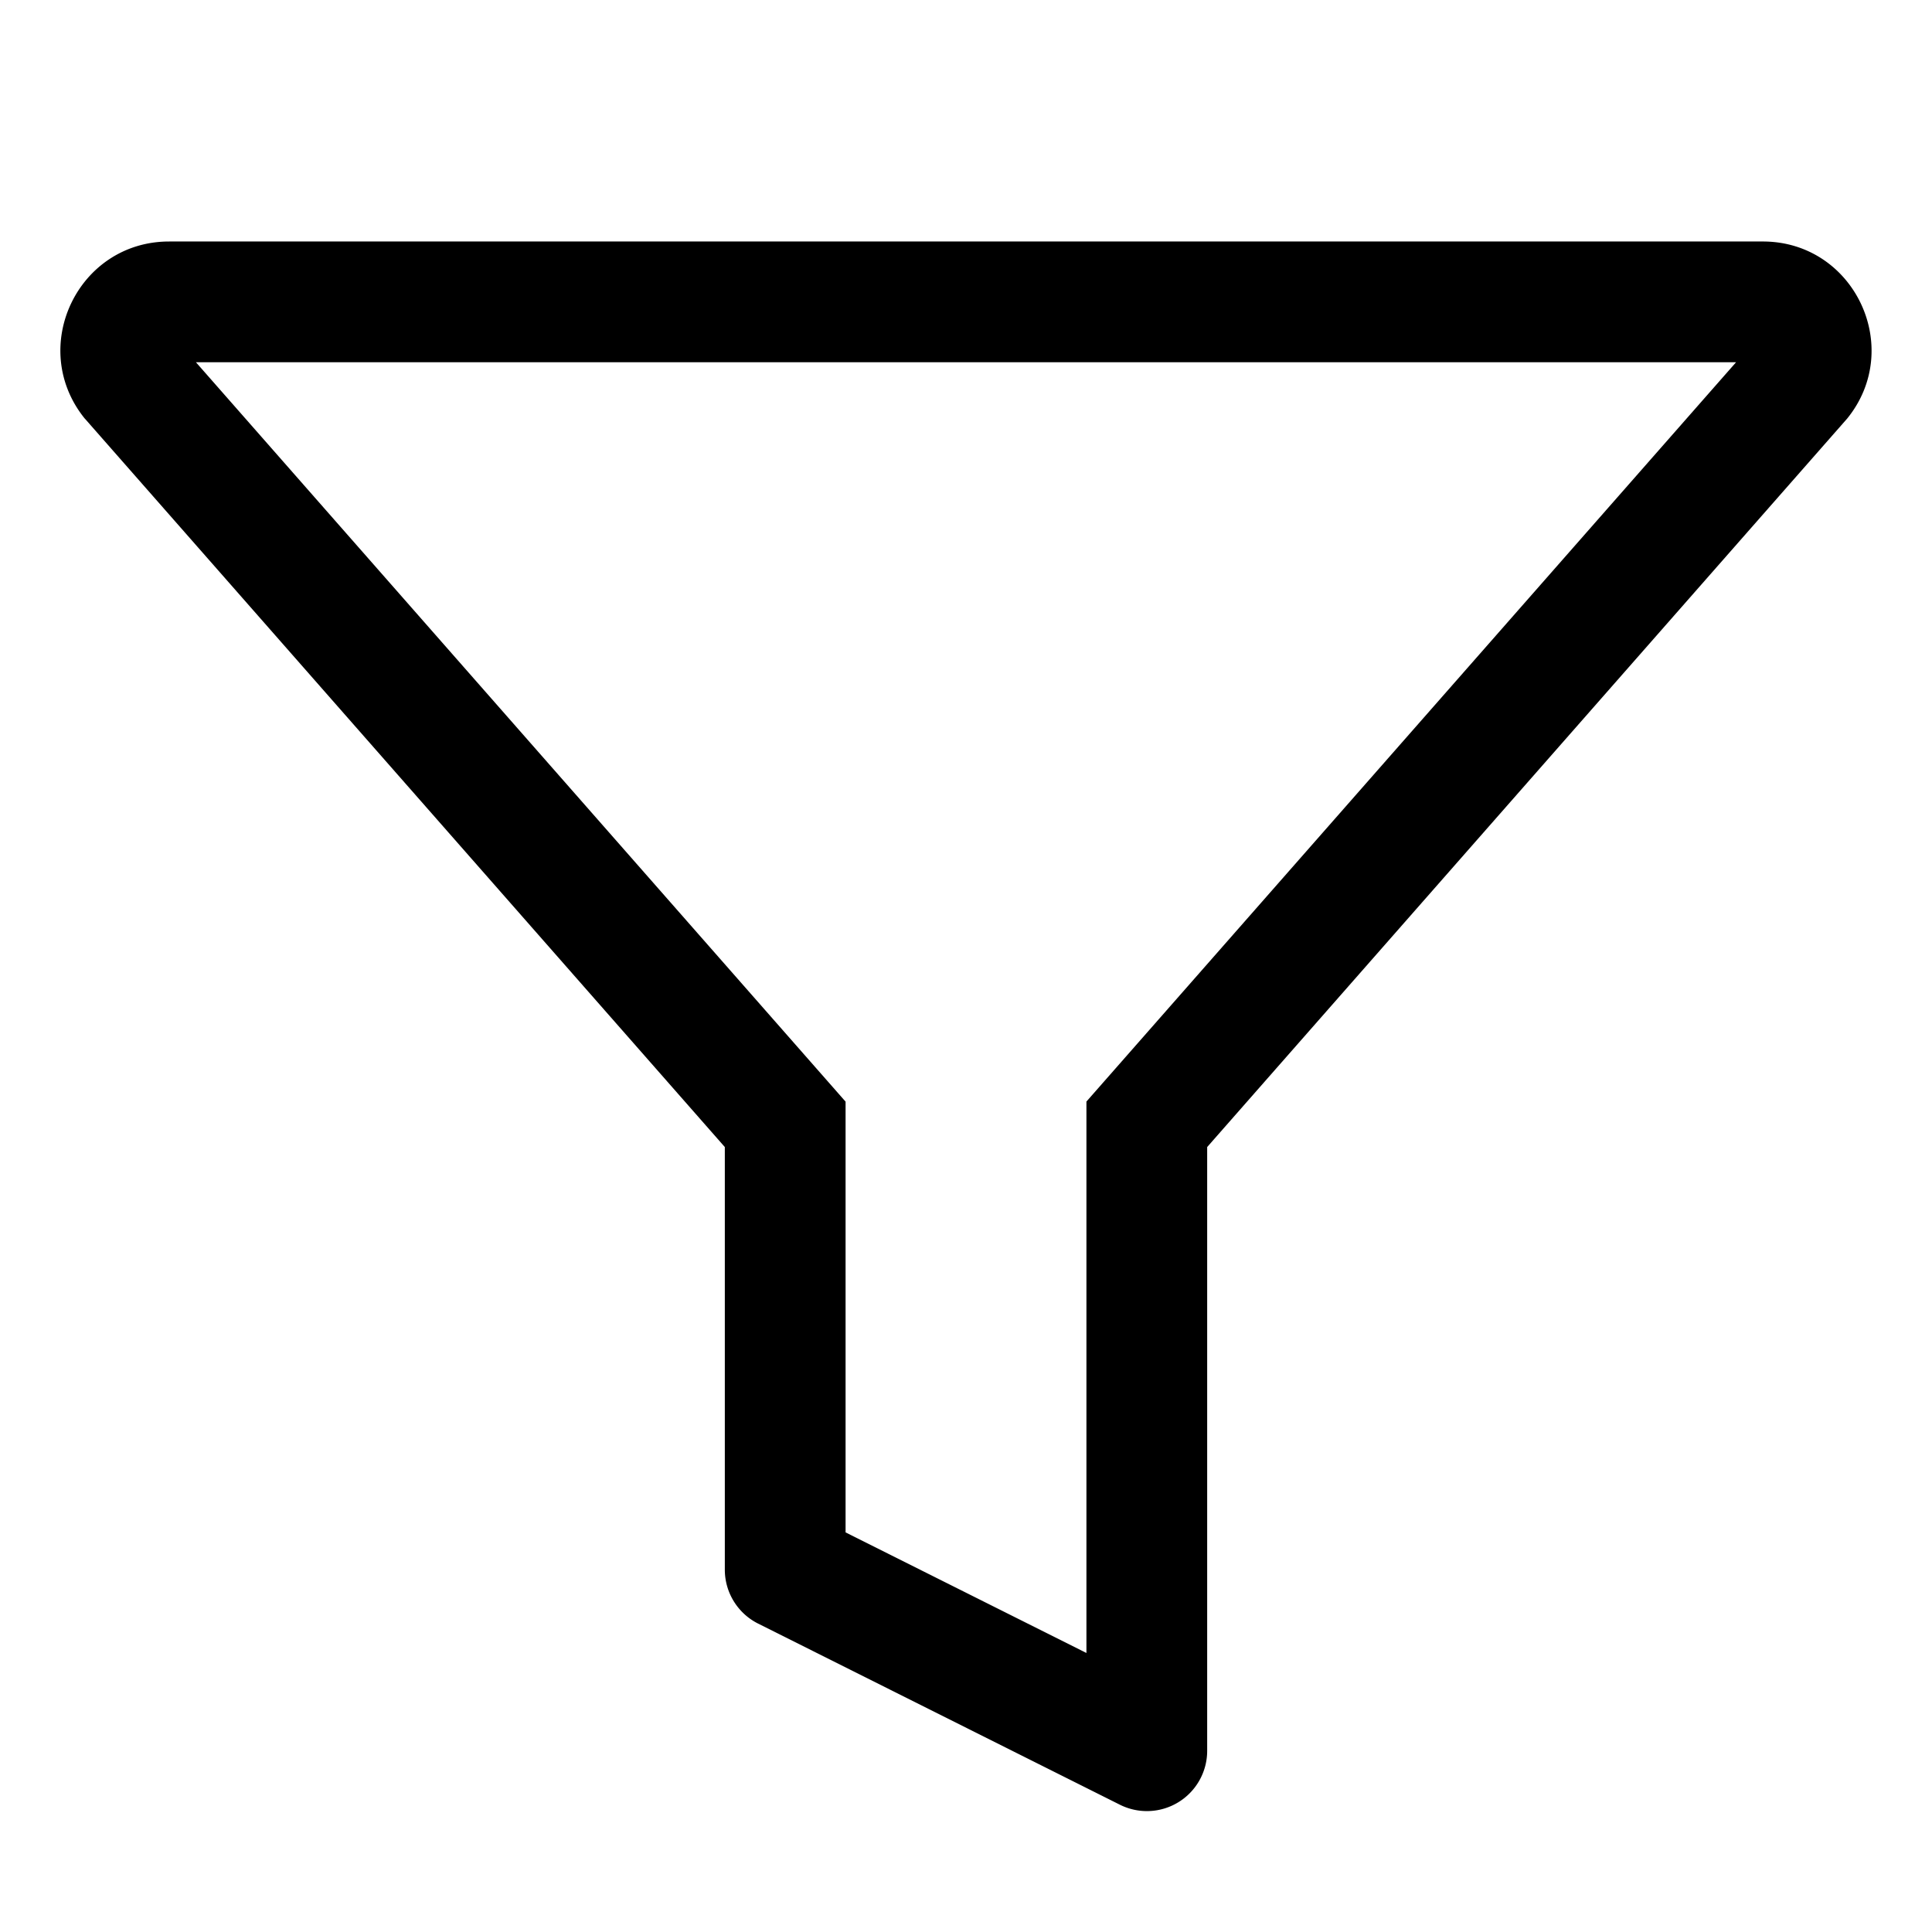 <svg xmlns="http://www.w3.org/2000/svg" width="24" height="24" viewBox="0 0 24 24">
  <g class="ic-filter">
    <path fill-rule="evenodd" d="M10.504 13.685v5.351l2.992 1.498v-6.85l8.07-9.184H2.434l8.07 9.185ZM1.054 5.2l7.95 9.049v5.25c0 .283.16.543.414.67l4.494 2.25a.749.749 0 0 0 1.084-.67v-7.5l7.95-9.049c.714-.88.088-2.2-1.047-2.2H2.101C.965 3 .339 4.319 1.054 5.201Z" class="Icon"/>
  </g>
</svg>

